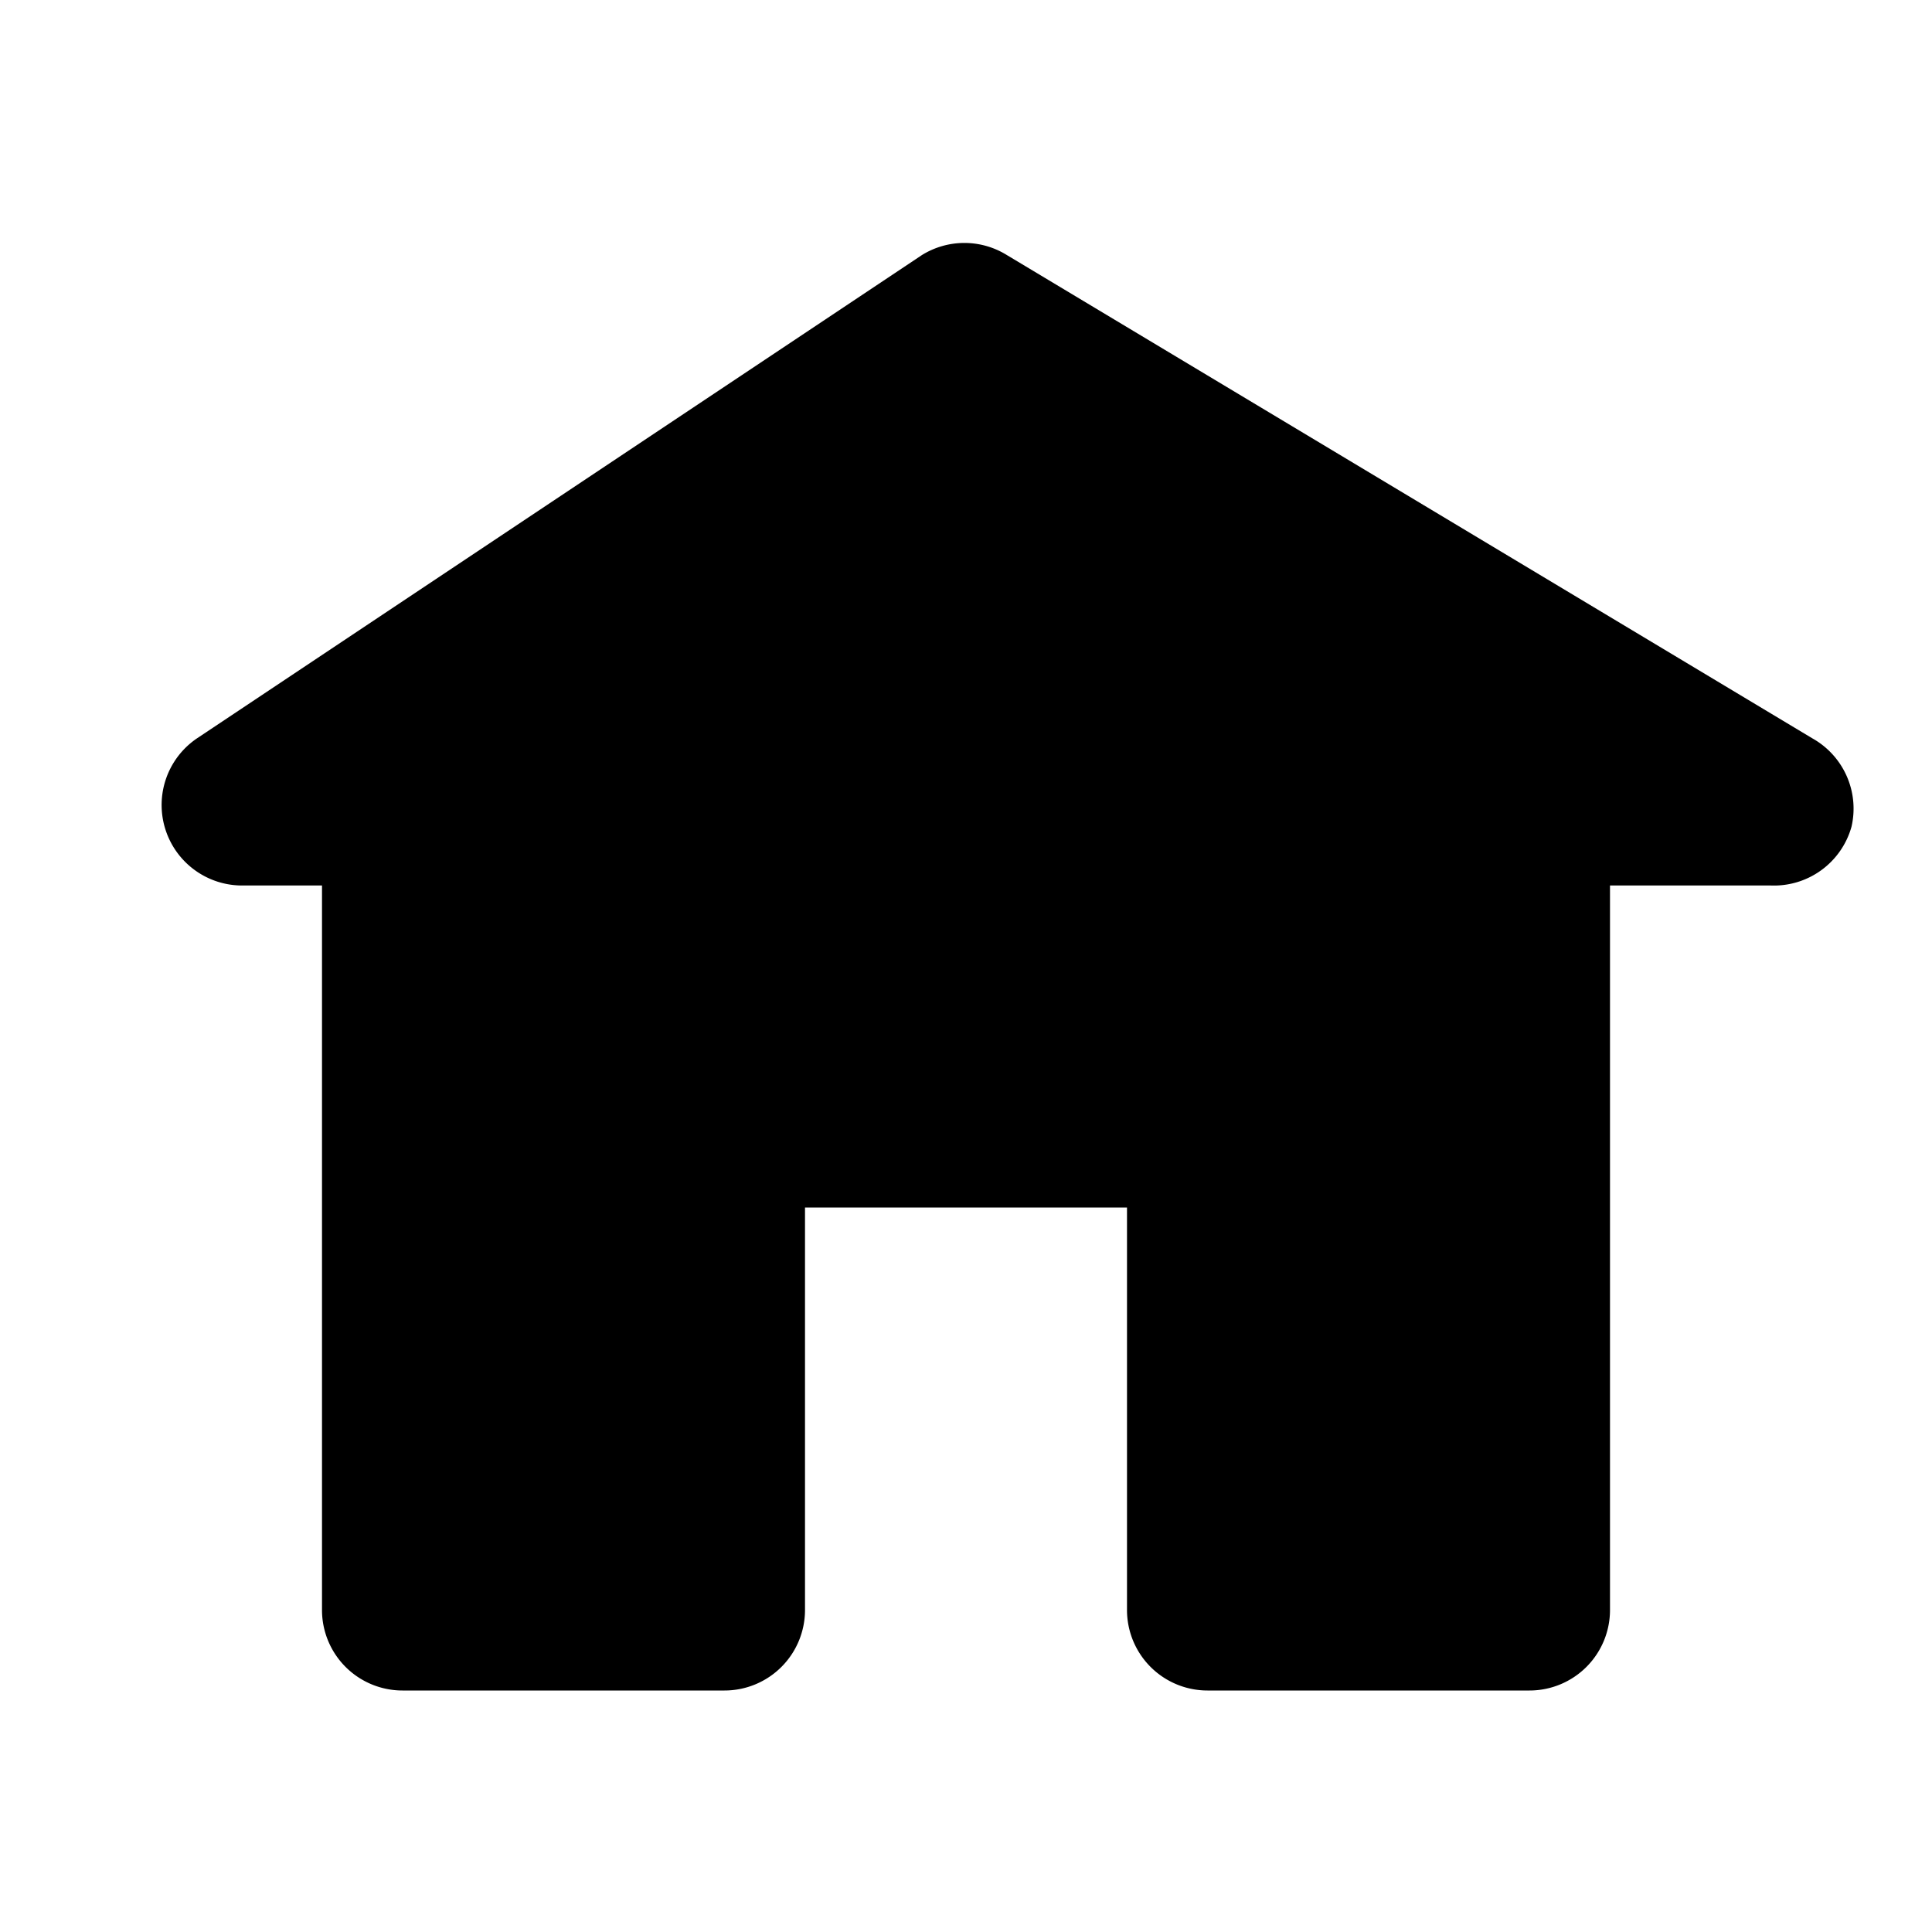 <svg id="Layer_1" data-name="Layer 1" xmlns="http://www.w3.org/2000/svg" viewBox="0 0 24 24"><title>Home copy</title><path d="M23,10.27A1,1,0,0,1,22,11H20v9a1,1,0,0,1-1,1H15a1,1,0,0,1-1-1V15H10v5a1,1,0,0,1-1,1H5a1,1,0,0,1-1-1V11H3a1,1,0,0,1-.55-1.83l9-6a1,1,0,0,1,1.06,0l10,6A1,1,0,0,1,23,10.27Z"/></svg>